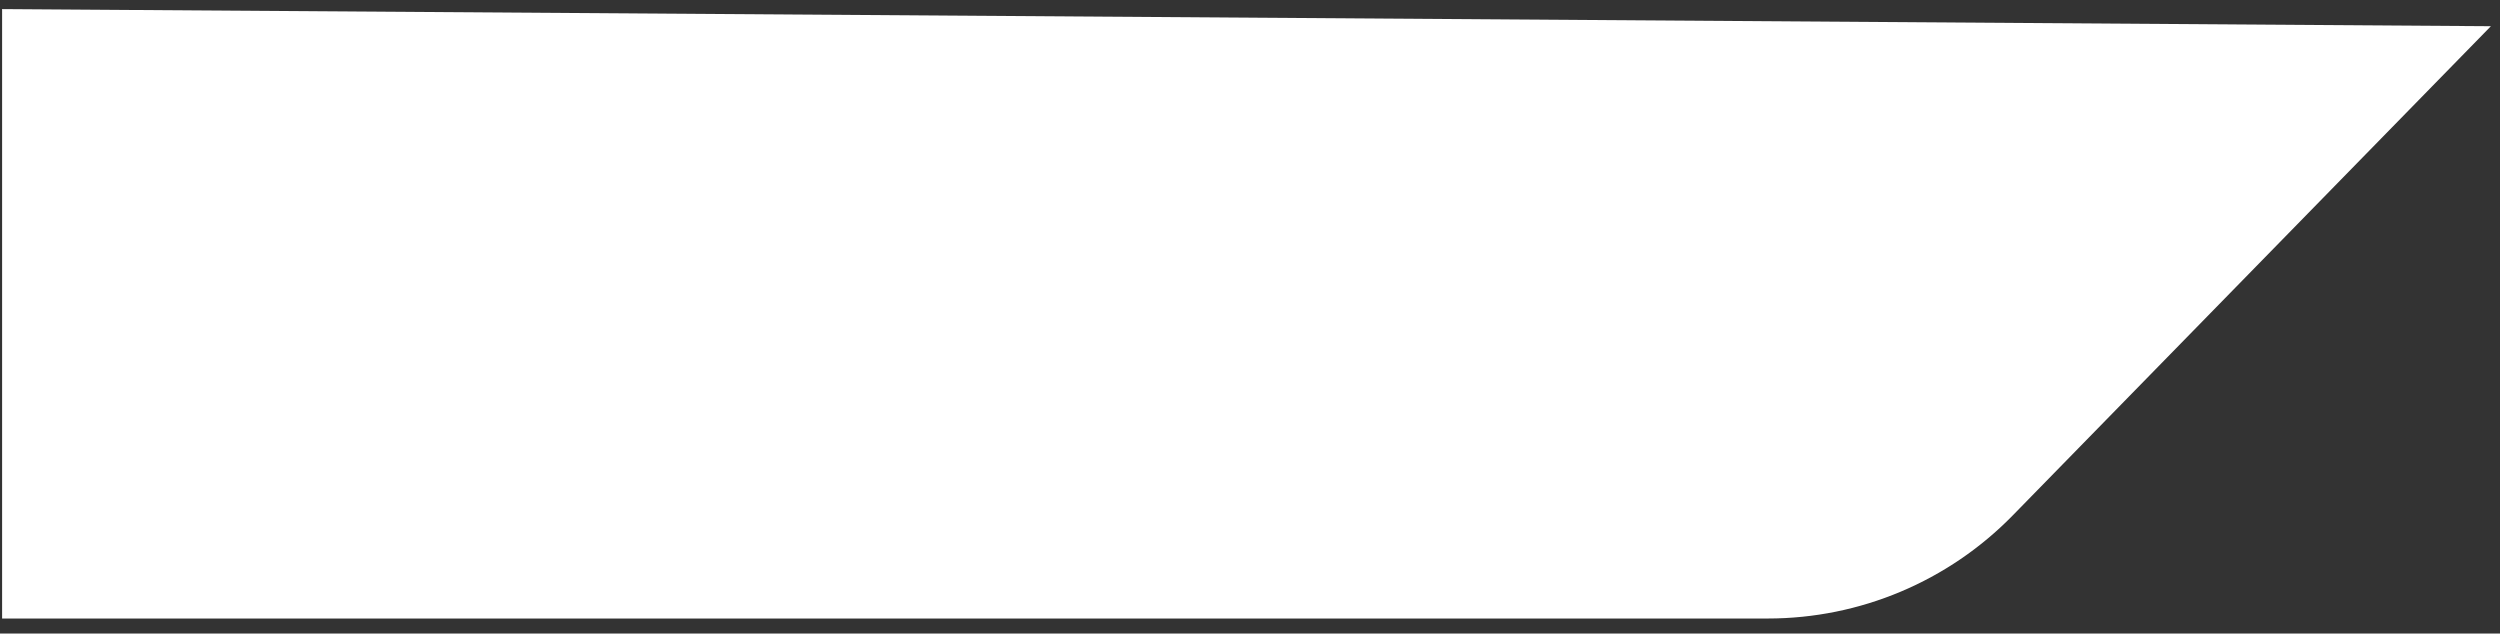 <svg width="146" height="37" viewBox="0 0 146 37" fill="none" xmlns="http://www.w3.org/2000/svg">
<rect x="0" y="0" width="146" height="37" fill="#333333" stroke="none"/>
<path fill-rule="evenodd" clip-rule="evenodd" d="M103.24 36.121C108.624 36.121 113.78 33.951 117.543 30.101L145.468 1.531L0.123 0.531V36.121L103.24 36.121Z" fill="white"/>
</svg>
